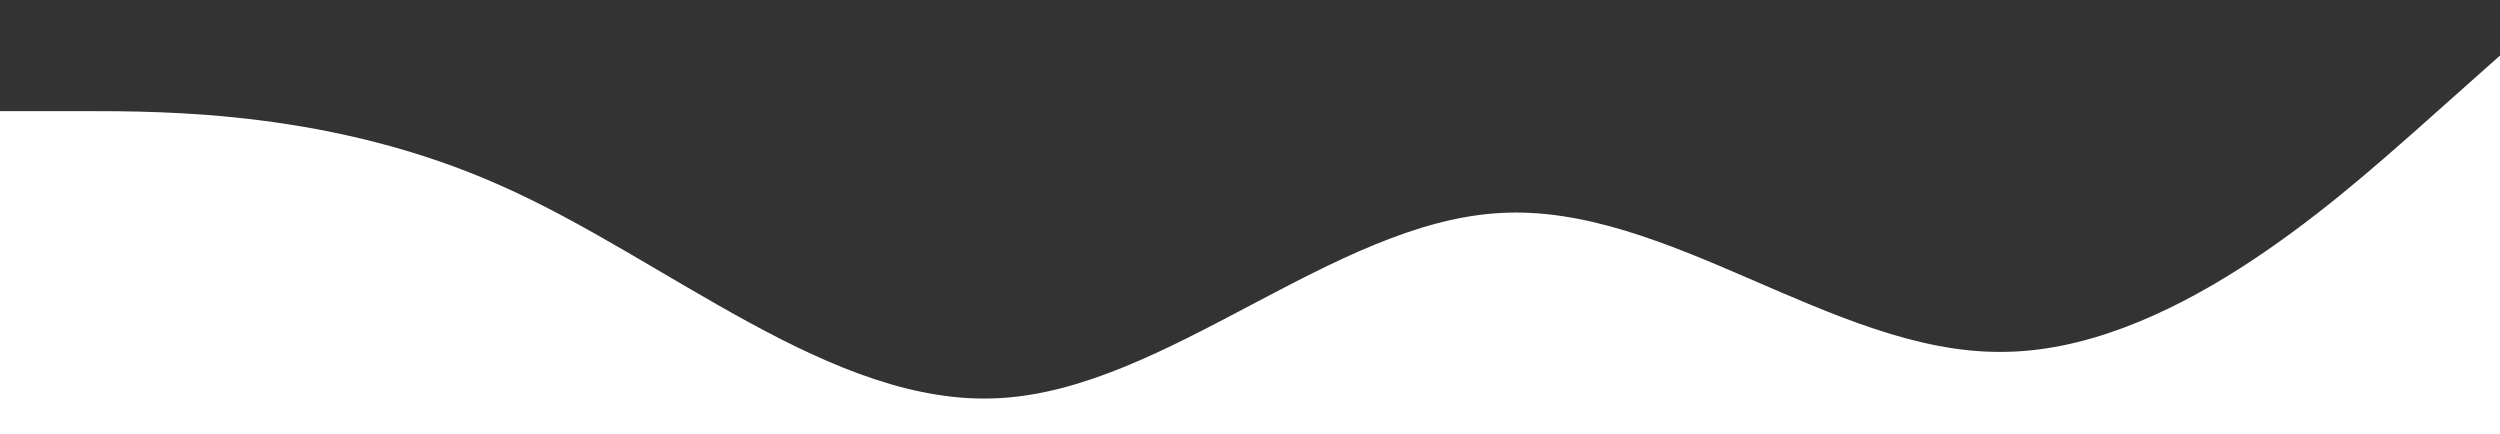<?xml version="1.0" standalone="no"?><svg xmlns="http://www.w3.org/2000/svg" viewBox="0 0 1440 250"><rect x="0" y="0" width="1440" height="250" fill="#333333" stroke="none"/><path fill=" #fff" fill-opacity="1" d="M0,64L48,64C96,64,192,64,288,106.7C384,149,480,235,576,229.3C672,224,768,128,864,122.7C960,117,1056,203,1152,202.7C1248,203,1344,117,1392,74.7L1440,32L1440,320L1392,320C1344,320,1248,320,1152,320C1056,320,960,320,864,320C768,320,672,320,576,320C480,320,384,320,288,320C192,320,96,320,48,320L0,320Z"></path></svg>